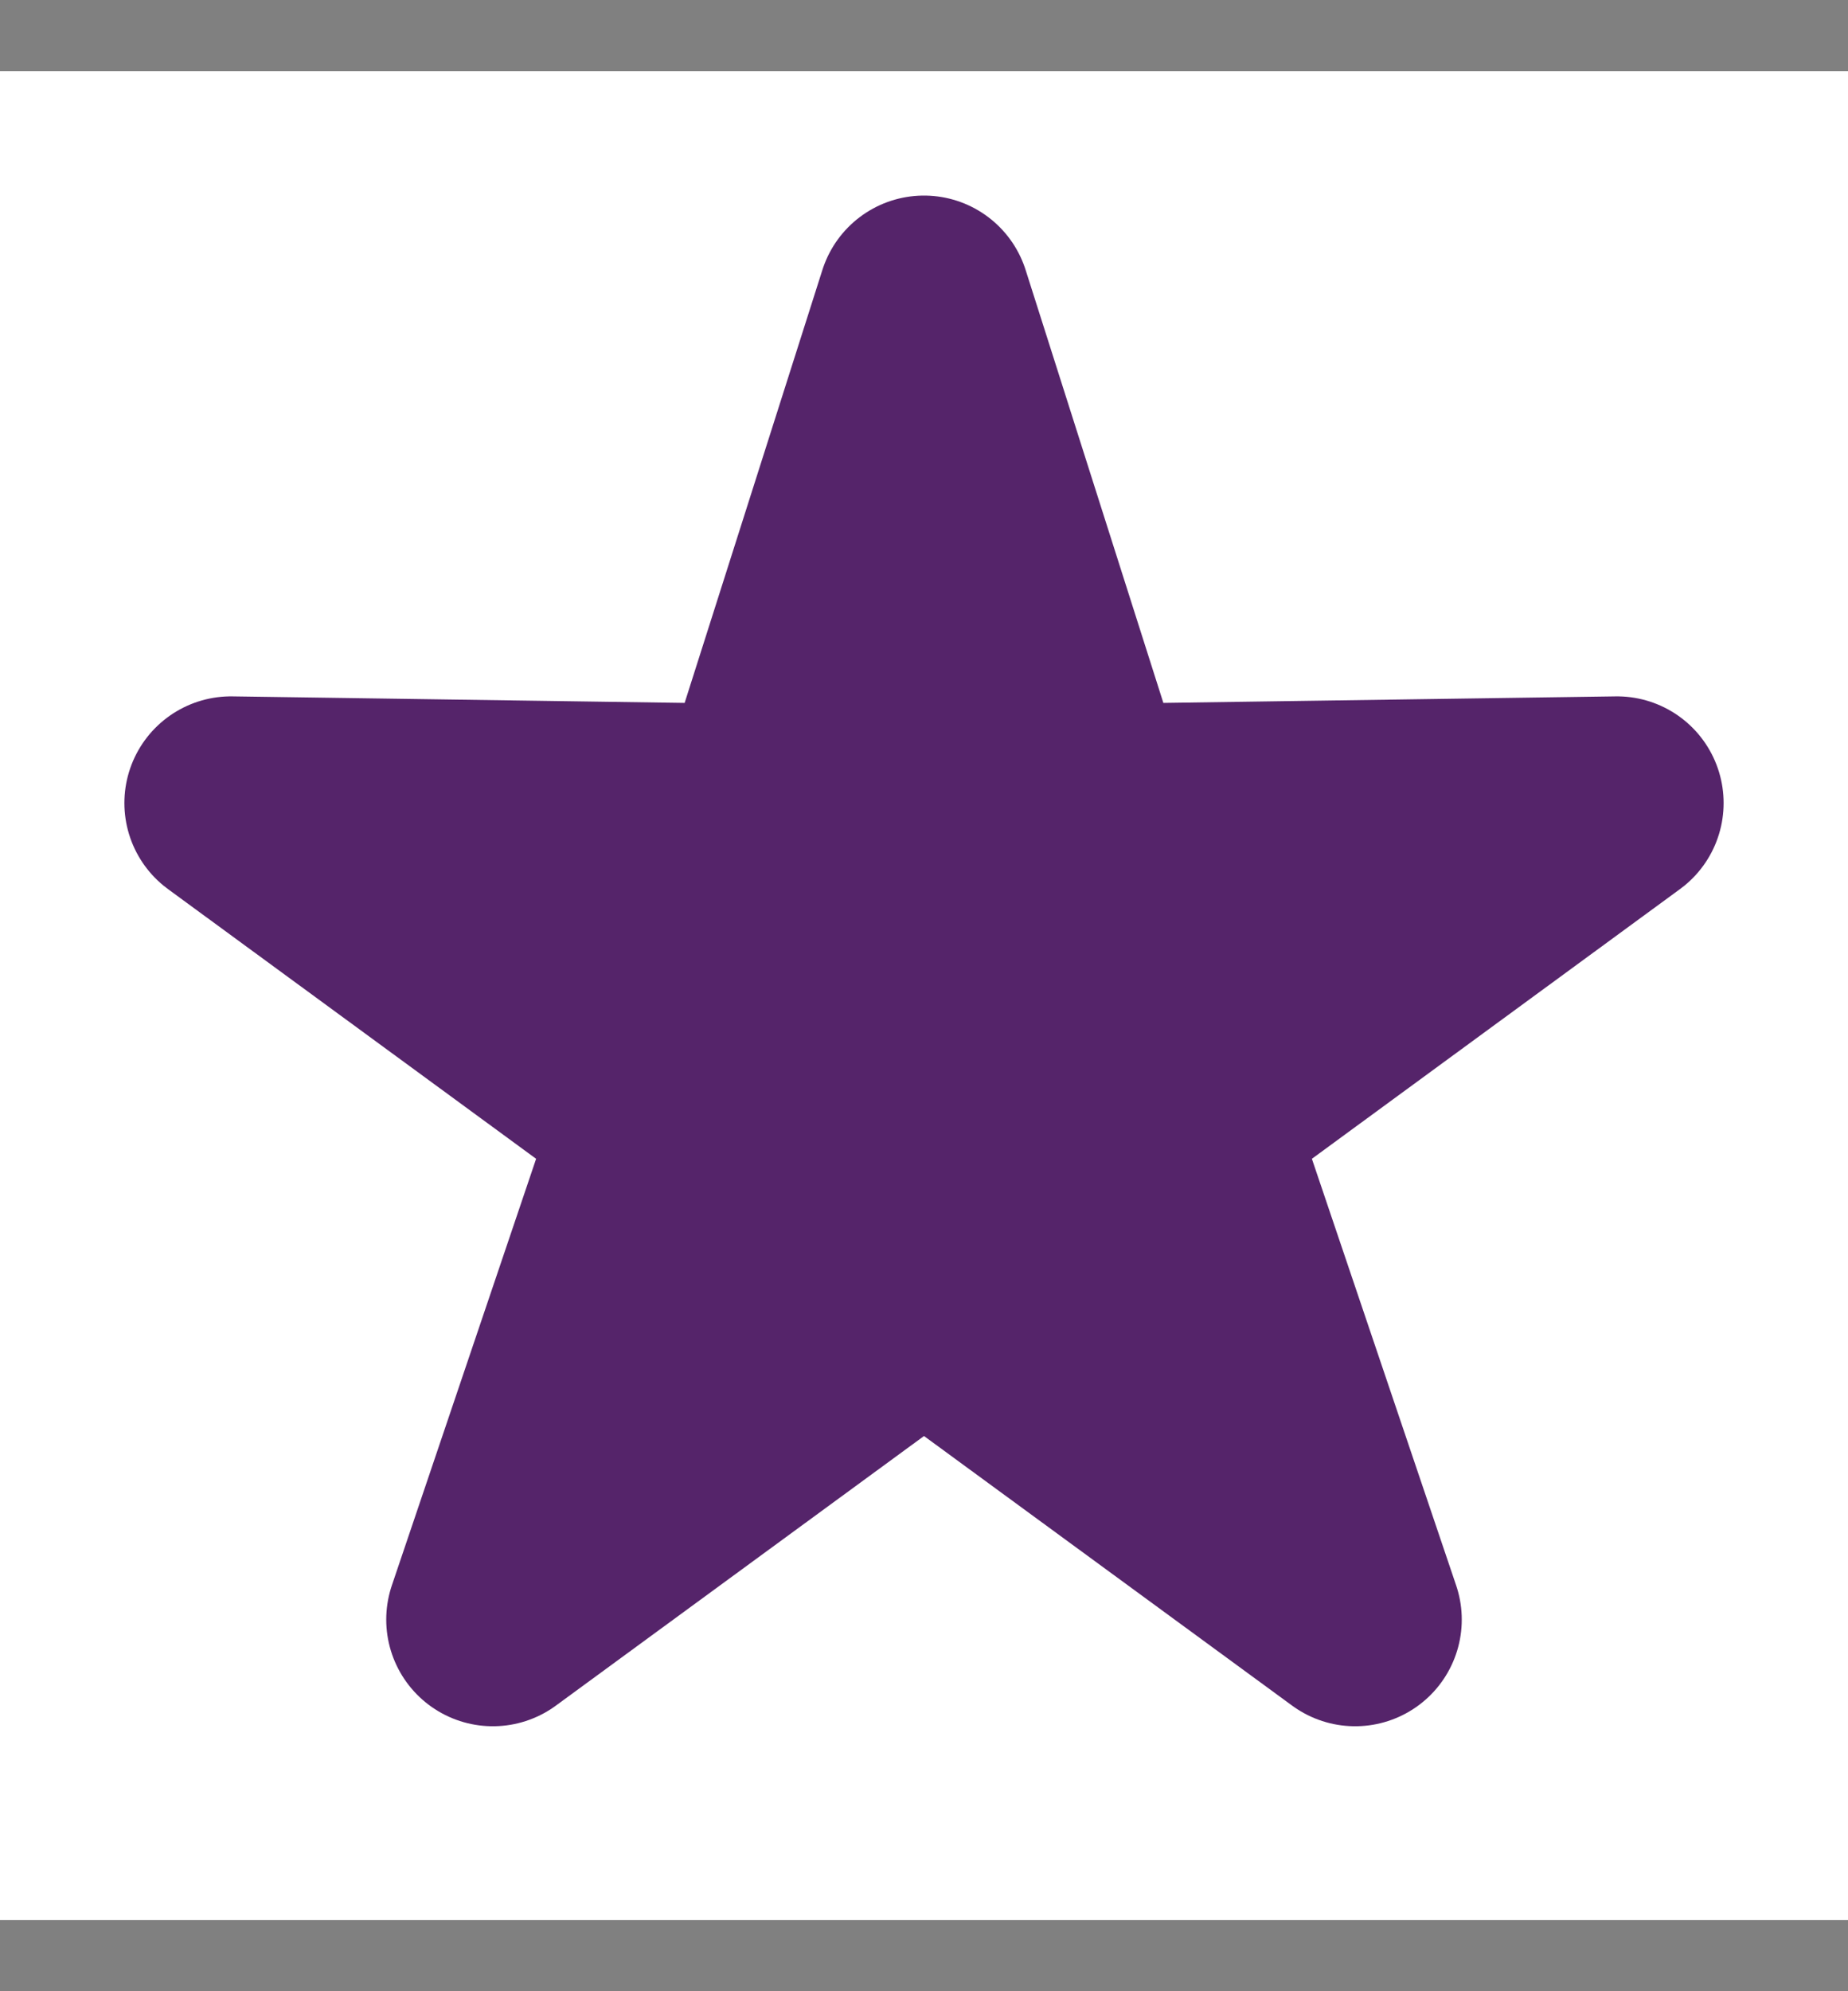 <svg width="13" height="14" viewBox="0 0 13 14" fill="none" xmlns="http://www.w3.org/2000/svg">
<rect x="0" y="0" width="13" height="14" fill="#808080" stroke="none"/>
<rect width="13" height="13" transform="translate(0 0.5)" fill="white"/>
<path d="M6.5 2.125L7.638 5.7L11.375 5.646L8.342 7.867L9.533 11.387L6.5 9.167L3.467 11.387L4.658 7.867L1.625 5.646L5.362 5.7L6.5 2.125Z" fill="#55246A" stroke="#55246A" stroke-width="1.5" stroke-linecap="round" stroke-linejoin="round"/>
</svg>
